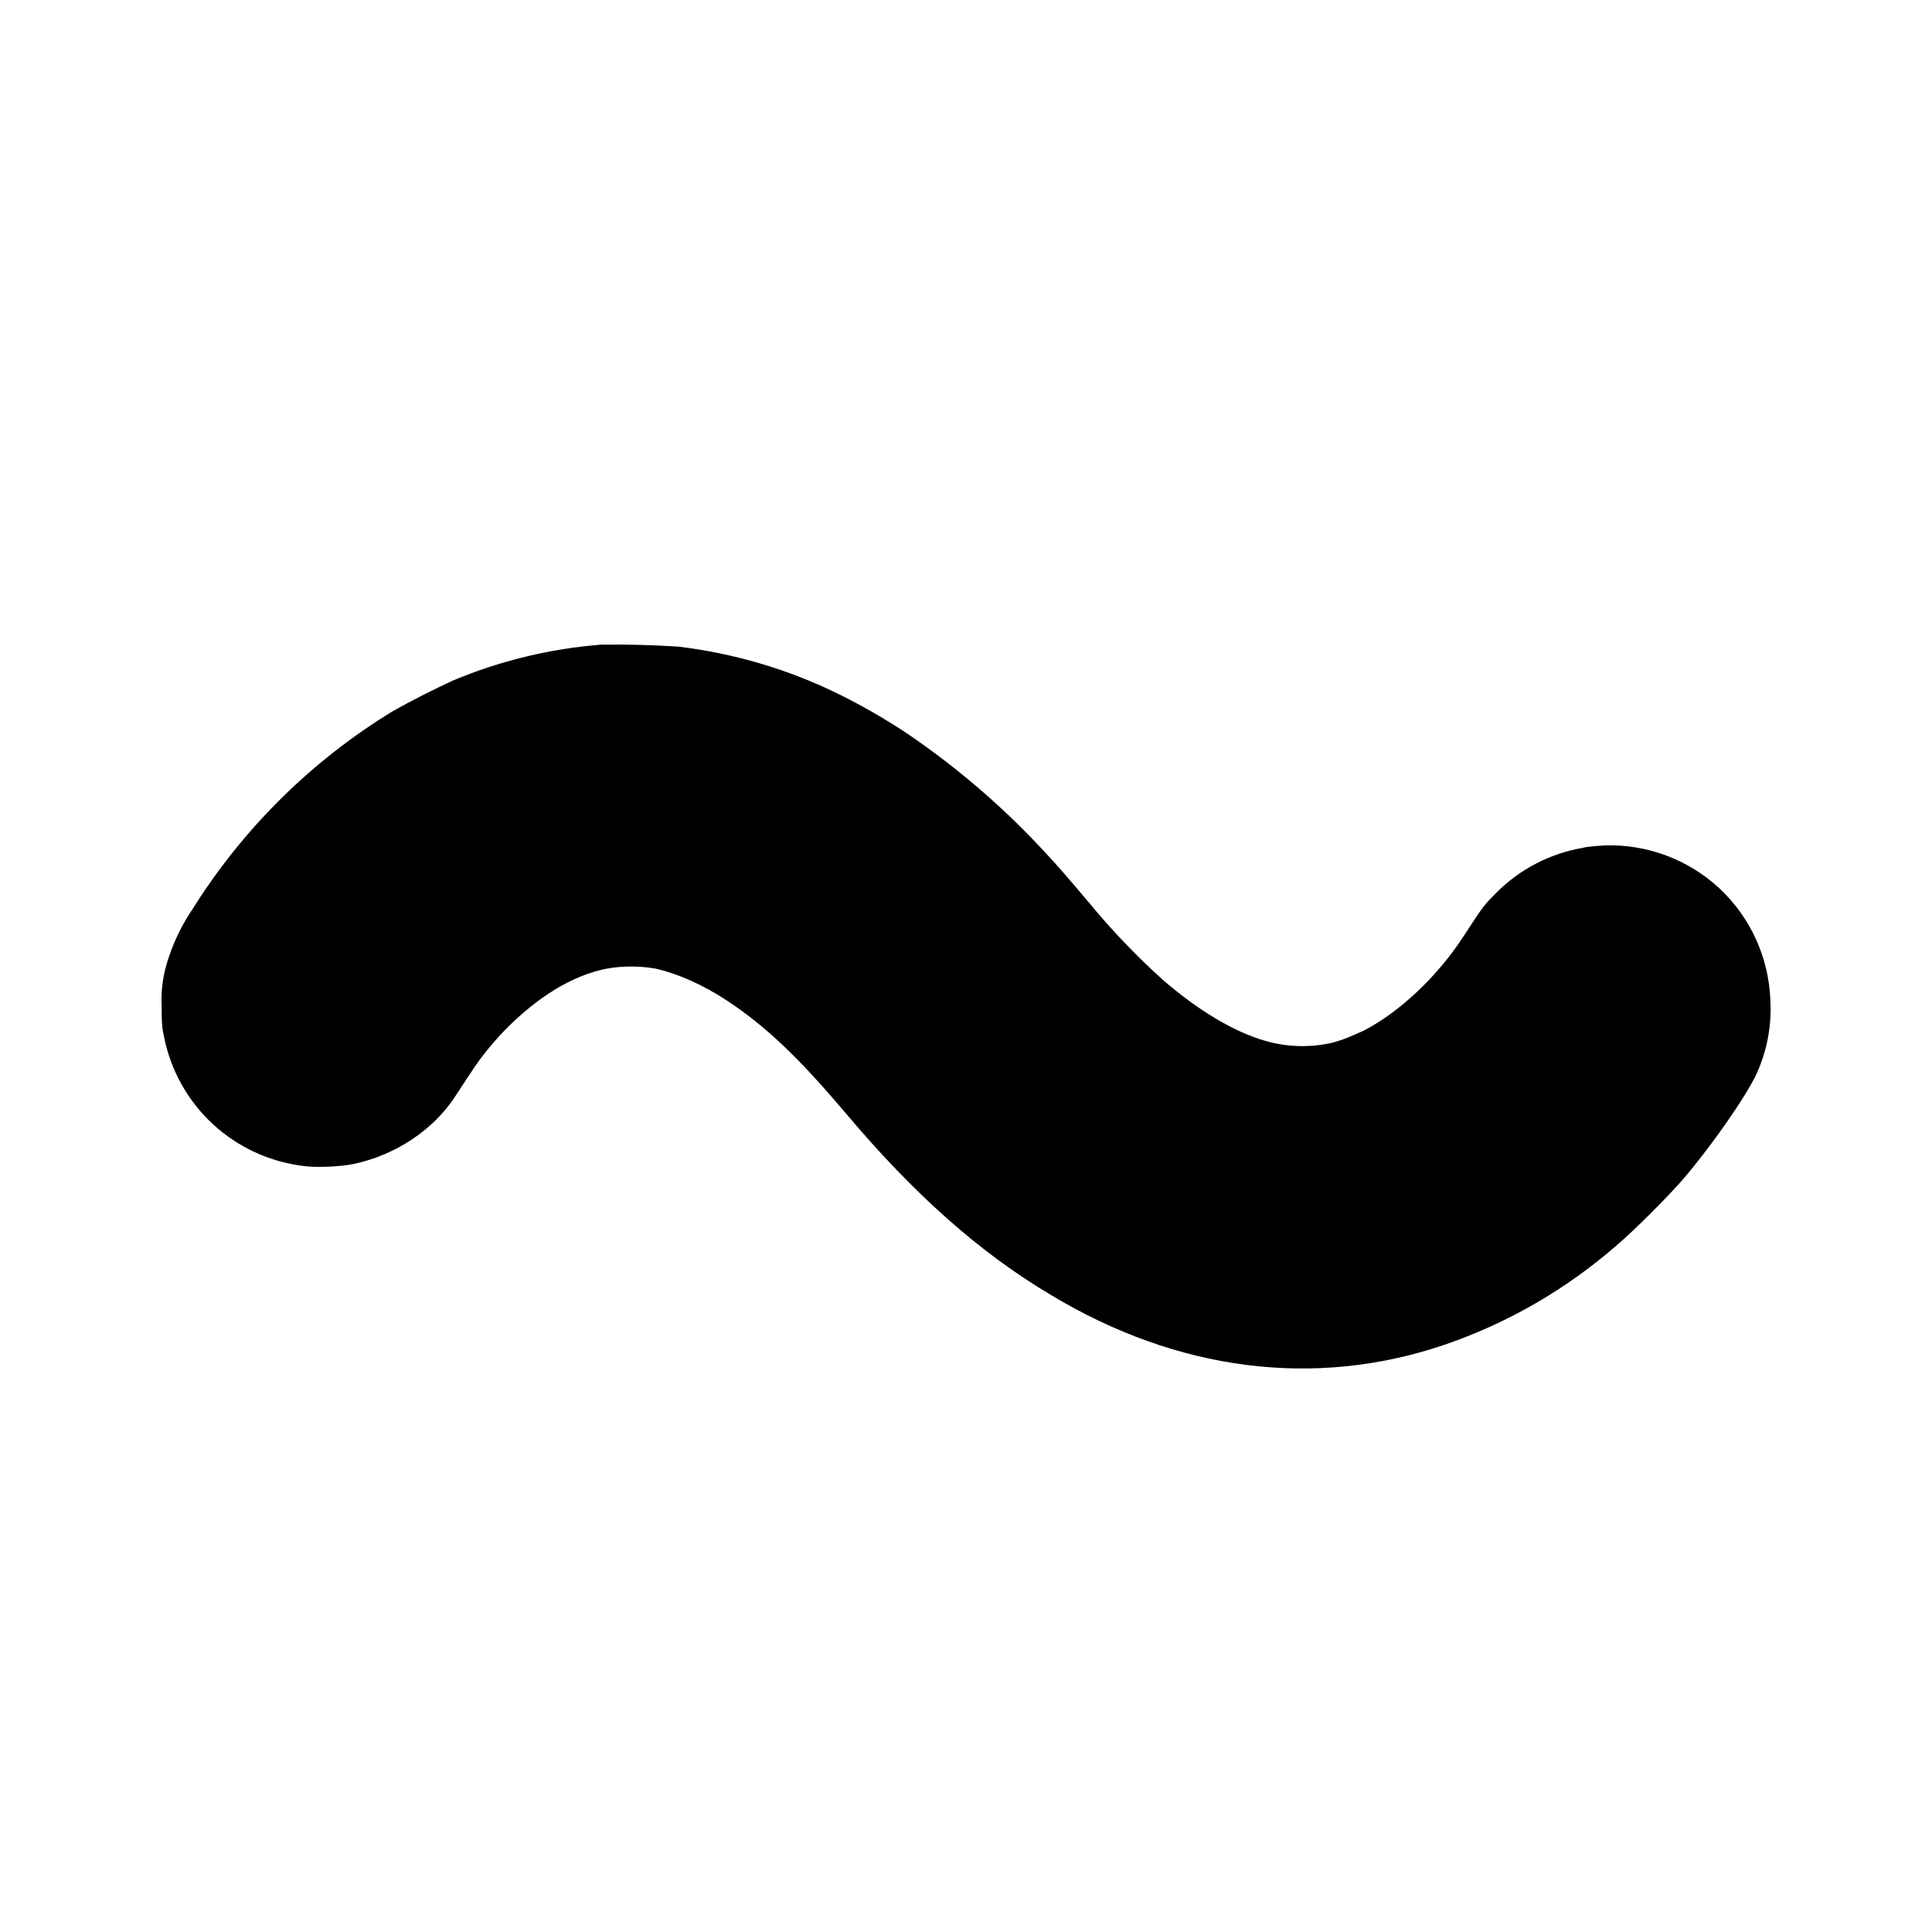 <svg width="12" height="12" viewBox="0 0 12 12" fill="none" xmlns="http://www.w3.org/2000/svg">
<path d="M3.734 4.004C3.417 4.029 3.106 4.104 2.813 4.227C2.688 4.285 2.565 4.347 2.445 4.414C1.938 4.722 1.51 5.145 1.195 5.648C1.134 5.738 1.086 5.835 1.051 5.938C1.014 6.041 0.998 6.149 1.004 6.258C1.004 6.363 1.008 6.391 1.02 6.445C1.062 6.652 1.168 6.84 1.323 6.983C1.478 7.126 1.674 7.216 1.883 7.242C1.965 7.254 2.117 7.246 2.195 7.23C2.453 7.176 2.691 7.02 2.828 6.809C2.938 6.641 2.968 6.594 3.016 6.535C3.043 6.5 3.098 6.437 3.136 6.398C3.34 6.191 3.555 6.058 3.77 6.016C3.869 5.999 3.971 5.999 4.07 6.016C4.207 6.046 4.367 6.117 4.516 6.215C4.762 6.379 4.957 6.566 5.246 6.906C5.676 7.418 6.086 7.781 6.527 8.043C7.312 8.516 8.164 8.625 8.965 8.355C9.363 8.22 9.731 8.007 10.047 7.73C10.148 7.645 10.371 7.422 10.461 7.316C10.637 7.109 10.848 6.805 10.911 6.668C10.976 6.525 11.005 6.368 10.996 6.211C10.986 5.948 10.873 5.699 10.681 5.519C10.488 5.339 10.232 5.243 9.969 5.251C9.922 5.254 9.859 5.258 9.832 5.266C9.627 5.301 9.439 5.399 9.293 5.546C9.211 5.629 9.215 5.625 9.09 5.816C8.93 6.063 8.691 6.289 8.469 6.402C8.391 6.437 8.348 6.457 8.273 6.477C8.136 6.508 7.994 6.504 7.859 6.465C7.668 6.41 7.449 6.281 7.227 6.09C7.058 5.938 6.901 5.774 6.757 5.598C6.621 5.438 6.582 5.391 6.465 5.266C6.215 4.999 5.936 4.761 5.633 4.555C5.5 4.467 5.362 4.387 5.219 4.316C4.903 4.159 4.562 4.058 4.211 4.016C4.052 4.006 3.893 4.002 3.734 4.004Z" fill="currentColor"/>
</svg>
